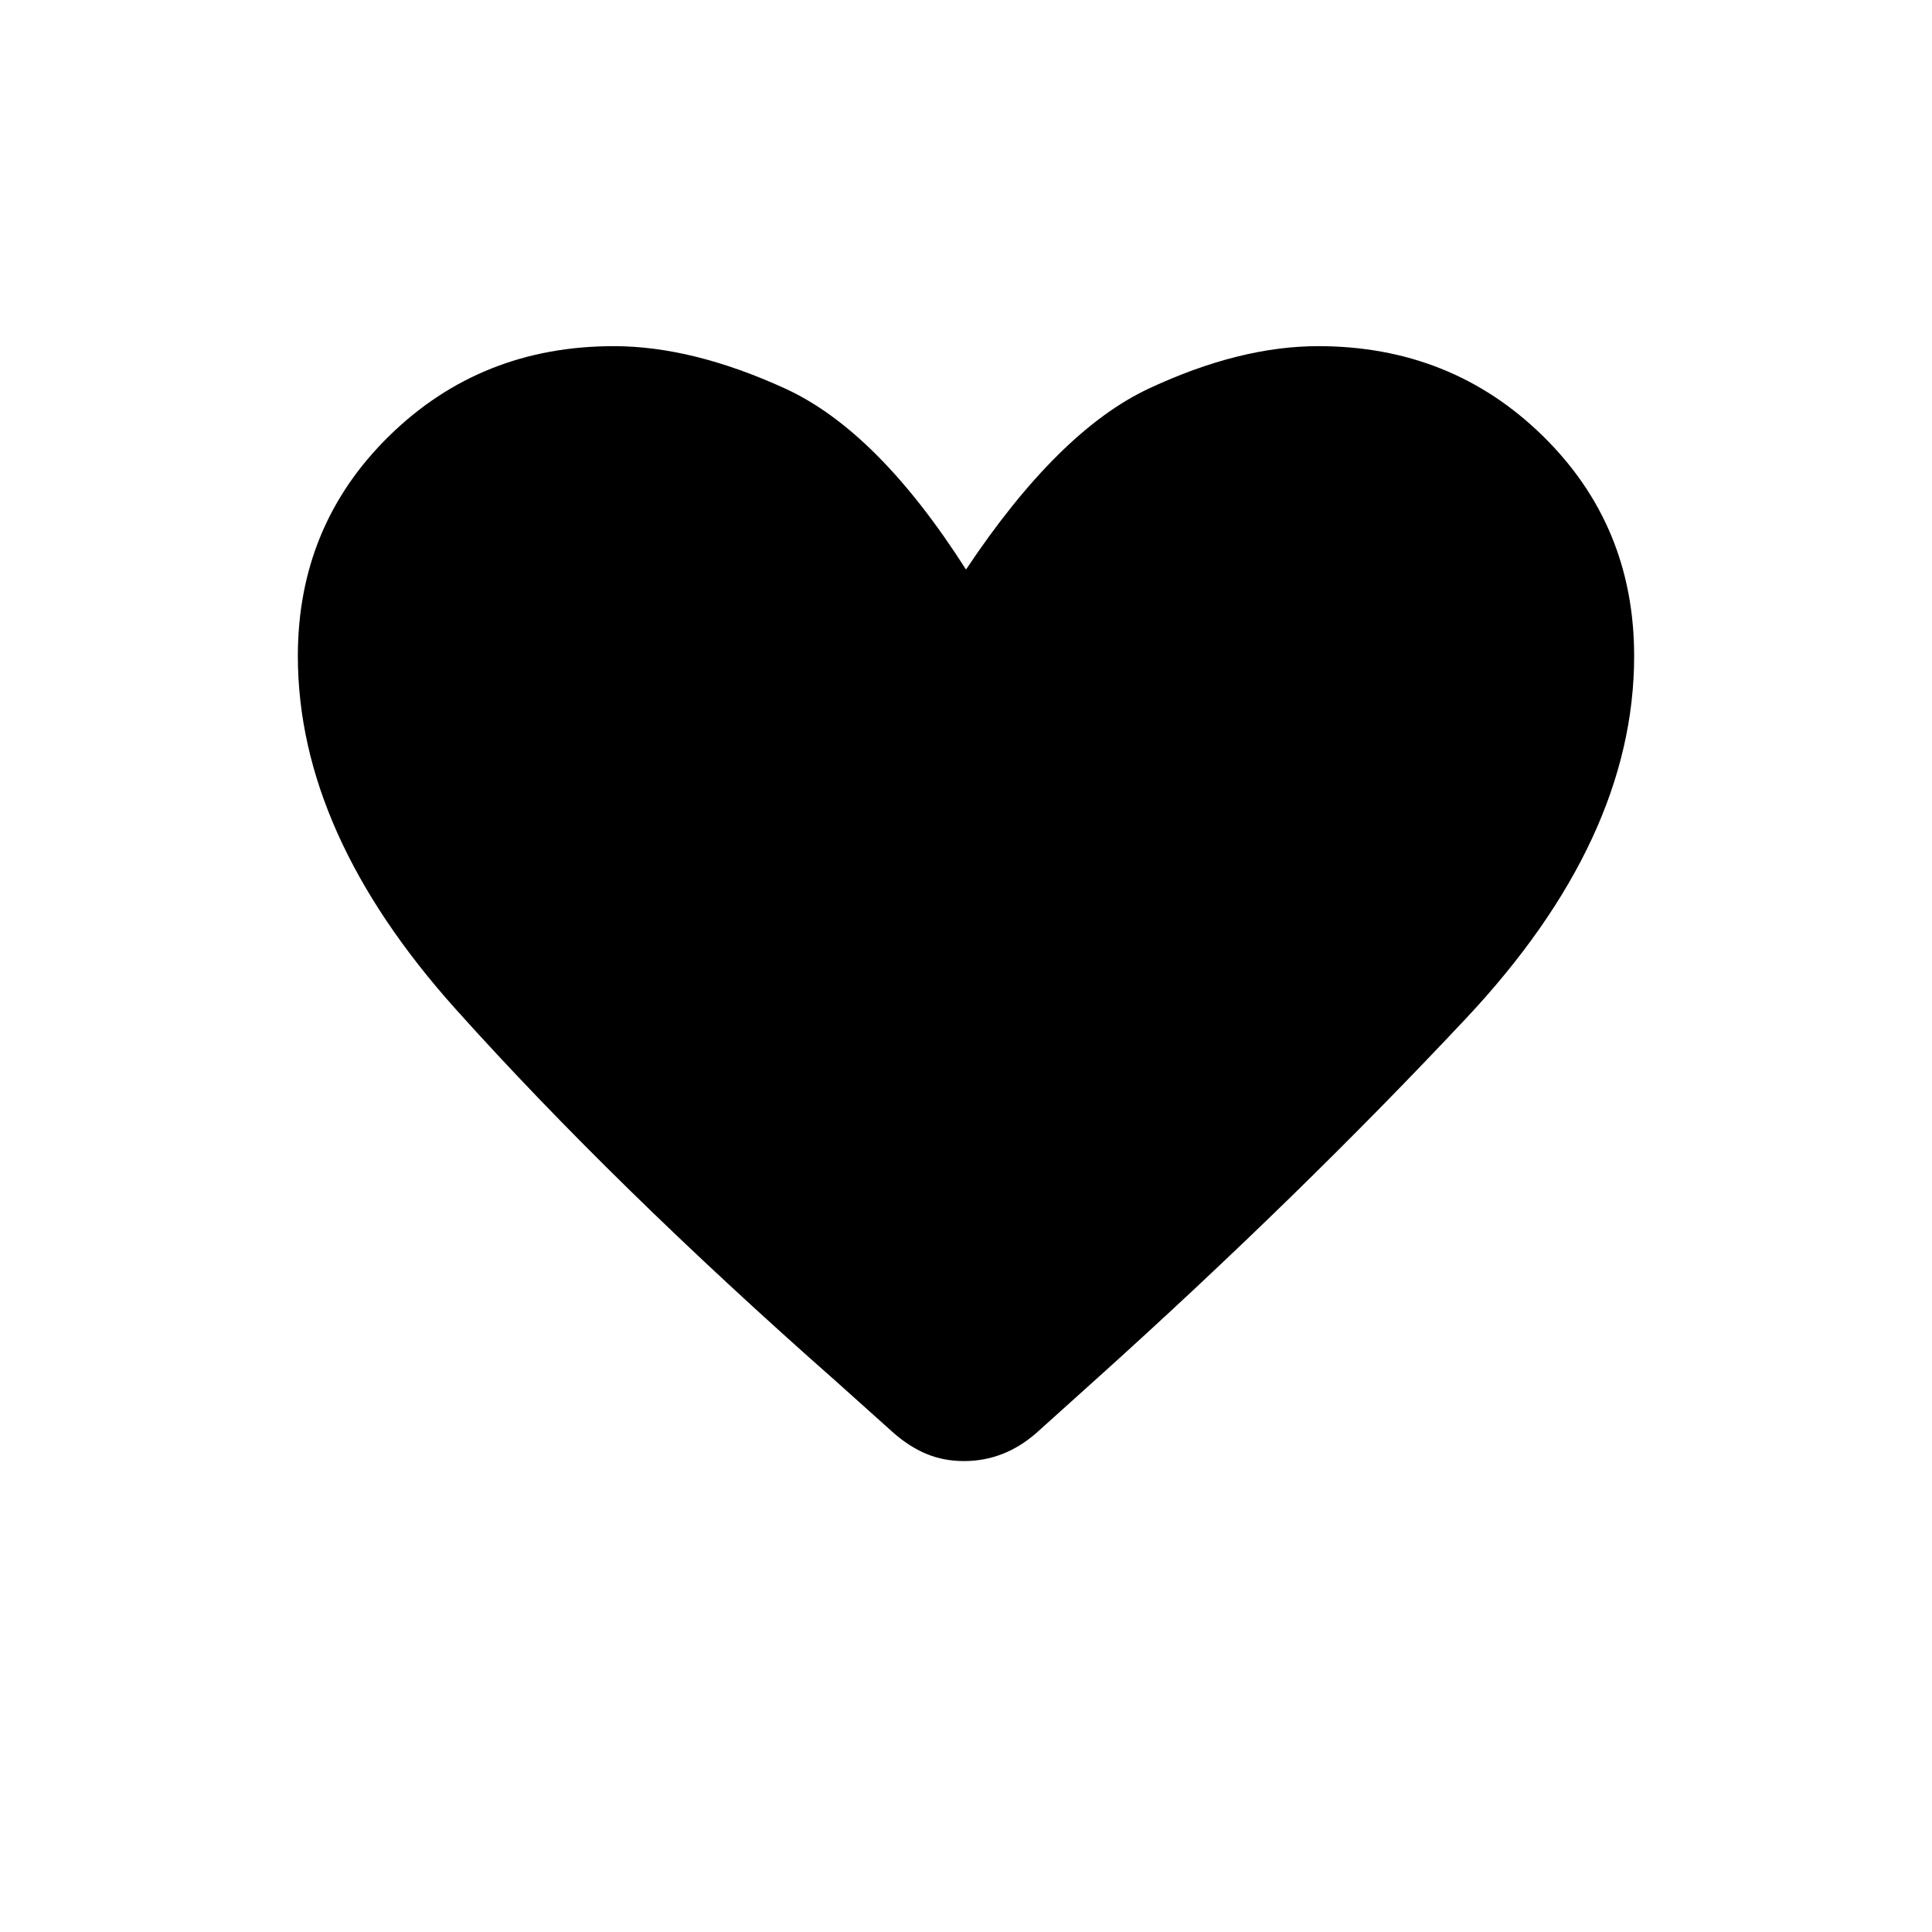 <svg xmlns="http://www.w3.org/2000/svg" height="20" viewBox="0 -960 960 960" width="20"><path d="M479-234q-10 0-18.5-3.5T444-248l-29-26q-110-97-188.5-184.5T148-634q0-65 45.5-109.5T305-788q39 0 85 21t90 90q46-69 91-90t84-21q66 0 111.5 44.5T812-634q0 91-83.5 180T545-275l-30 27q-8 7-17 10.5t-19 3.5Z"/></svg>